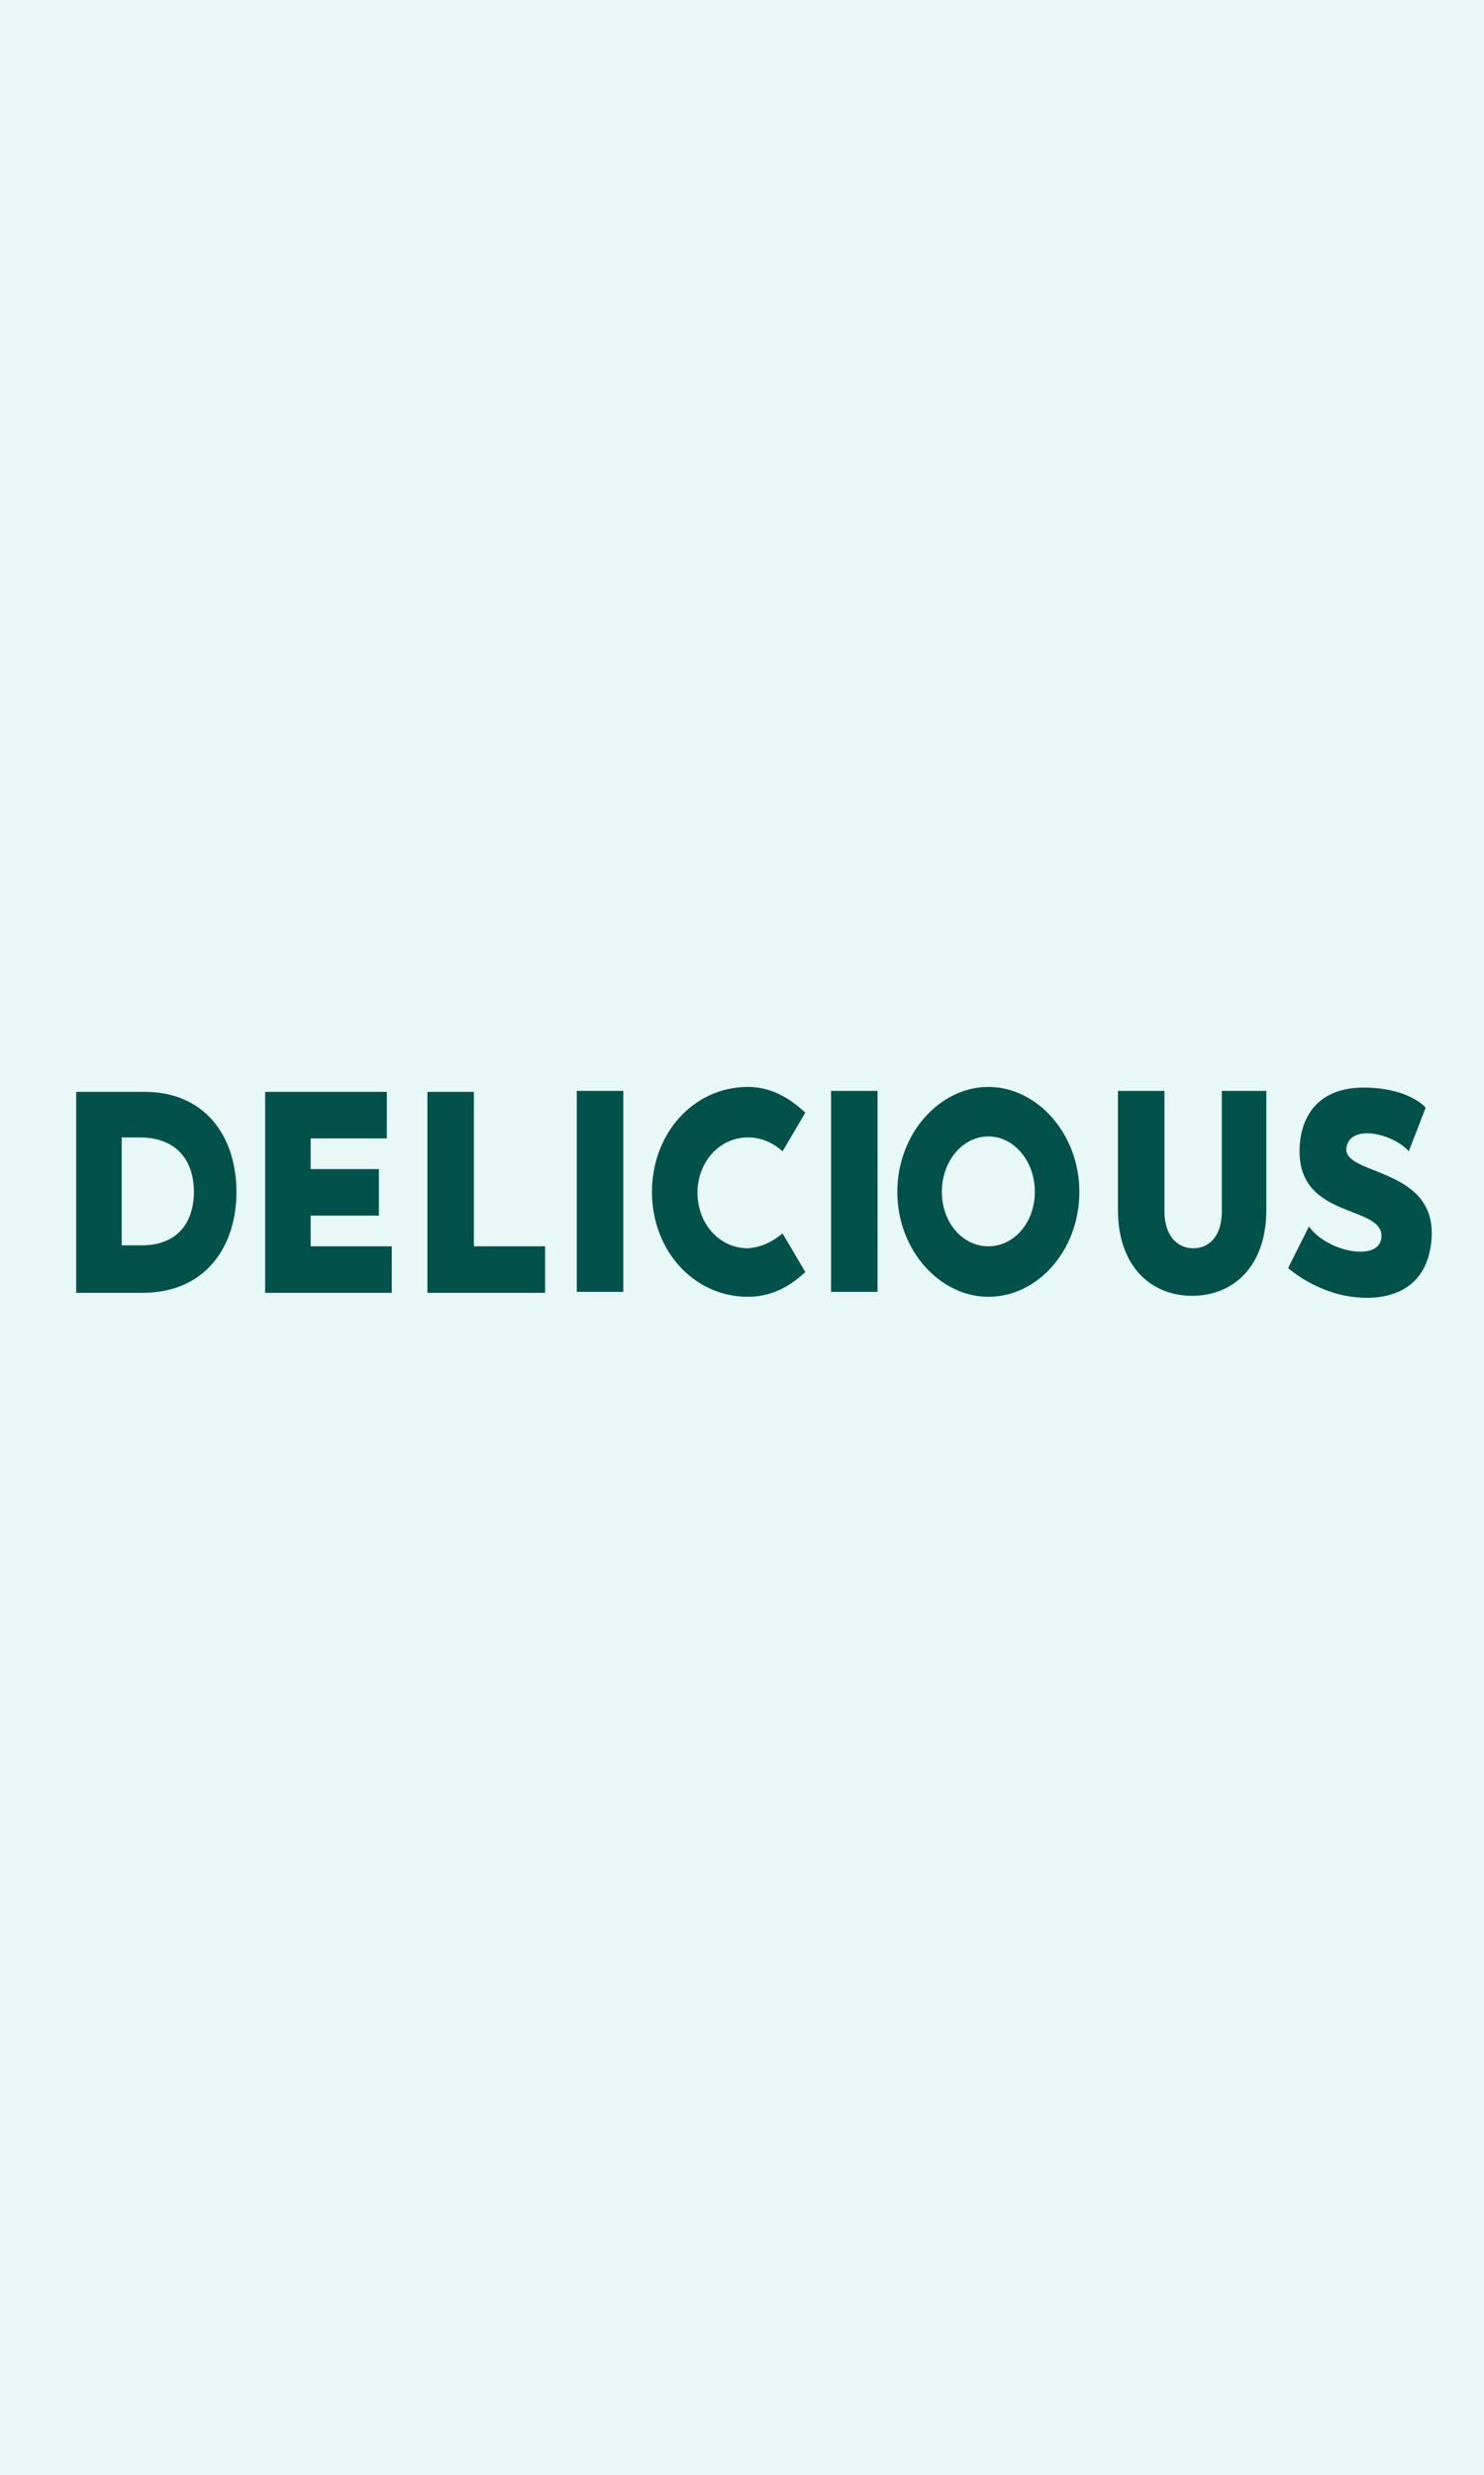 <?xml version="1.0" encoding="utf-8"?>
<!-- Generator: Adobe Illustrator 23.0.5, SVG Export Plug-In . SVG Version: 6.00 Build 0)  -->
<svg version="1.1" id="Layer_1" xmlns="http://www.w3.org/2000/svg" xmlns:xlink="http://www.w3.org/1999/xlink" x="0px" y="0px"
	 viewBox="0 0 150 250" style="enable-background:new 0 0 150 250;" xml:space="preserve">
<style type="text/css">
	.st0{fill:#E8F7F7;}
	.st1{enable-background:new    ;}
	.st2{fill:#03514B;}
</style>
<g>
	<g id="Layer_2-2">
		<rect class="st0" width="150" height="250"/>
		<g class="st1">
			<path class="st2" d="M23.9,120.4c0,5.5-3.1,10.2-9.5,10.2H7.7v-20.3h6.7C20.8,110.2,23.9,114.9,23.9,120.4z M19.6,120.4
				c0-3-1.6-5.5-5.5-5.5h-1.8v10.9h1.8C18,125.9,19.6,123.4,19.6,120.4z"/>
		</g>
		<g class="st1">
			<path class="st2" d="M39.6,125.9v4.7H26.8v-20.3h12.3v4.7h-7.7v3.1h6.9v4.7h-6.9v3.1H39.6z"/>
		</g>
		<g class="st1">
			<path class="st2" d="M55.1,125.9v4.7H43.2v-20.3h4.7v15.6H55.1z"/>
		</g>
		<g class="st1">
			<path class="st2" d="M63,110.2v20.3h-4.7v-20.3H63z"/>
		</g>
		<g class="st1">
			<path class="st2" d="M79.1,124.6l2.3,3.9c-1.7,1.6-3.6,2.5-5.8,2.5c-5.5,0-9.7-4.7-9.7-10.6c0-5.9,4.2-10.6,9.7-10.6
				c2.2,0,4.1,1,5.8,2.6l-2.3,3.9c-1-0.9-2.2-1.4-3.5-1.4c-2.9,0-5.1,2.5-5.1,5.6c0,3.1,2.2,5.6,5.1,5.6
				C76.9,126,78,125.5,79.1,124.6z"/>
		</g>
		<g class="st1">
			<path class="st2" d="M88.7,110.2v20.3h-4.7v-20.3H88.7z"/>
			<path class="st2" d="M109.1,120.4c0,5.9-4.2,10.6-9.2,10.6c-4.9,0-9.2-4.7-9.2-10.6c0-5.9,4.3-10.6,9.2-10.6
				C104.8,109.8,109.1,114.5,109.1,120.4z M104.6,120.4c0-3.1-2.1-5.6-4.7-5.6c-2.6,0-4.7,2.5-4.7,5.6s2.1,5.5,4.7,5.5
				C102.5,125.9,104.6,123.5,104.6,120.4z"/>
		</g>
		<g class="st1">
			<path class="st2" d="M128,110.2v12c0,5.8-3.4,8.7-7.5,8.7s-7.5-2.9-7.5-8.7v-12h4.7c0,0,0,9.8,0,12.2c0,2.4,1.3,3.7,2.9,3.7
				s2.9-1.2,2.9-3.7c0-2.4,0-12.2,0-12.2H128z"/>
		</g>
		<g class="st1">
			<path class="st2" d="M144.7,125.1c-0.4,5.8-5.2,6.3-8,5.9c-2.6-0.3-5.1-1.7-6.5-2.9l2.1-4.2c1.9,2.6,6.9,3.5,7.3,1.3
				c0.7-3.7-9-1.7-8.2-9.8c0.3-3,2.2-5.9,7.4-5.5c3.3,0.2,5,1.6,5.3,2l-1.7,4.4c-1.6-1.8-5.9-2.8-6.3-0.4
				C135.6,118.8,145.2,117.8,144.7,125.1z"/>
		</g>
	</g>
</g>
</svg>

